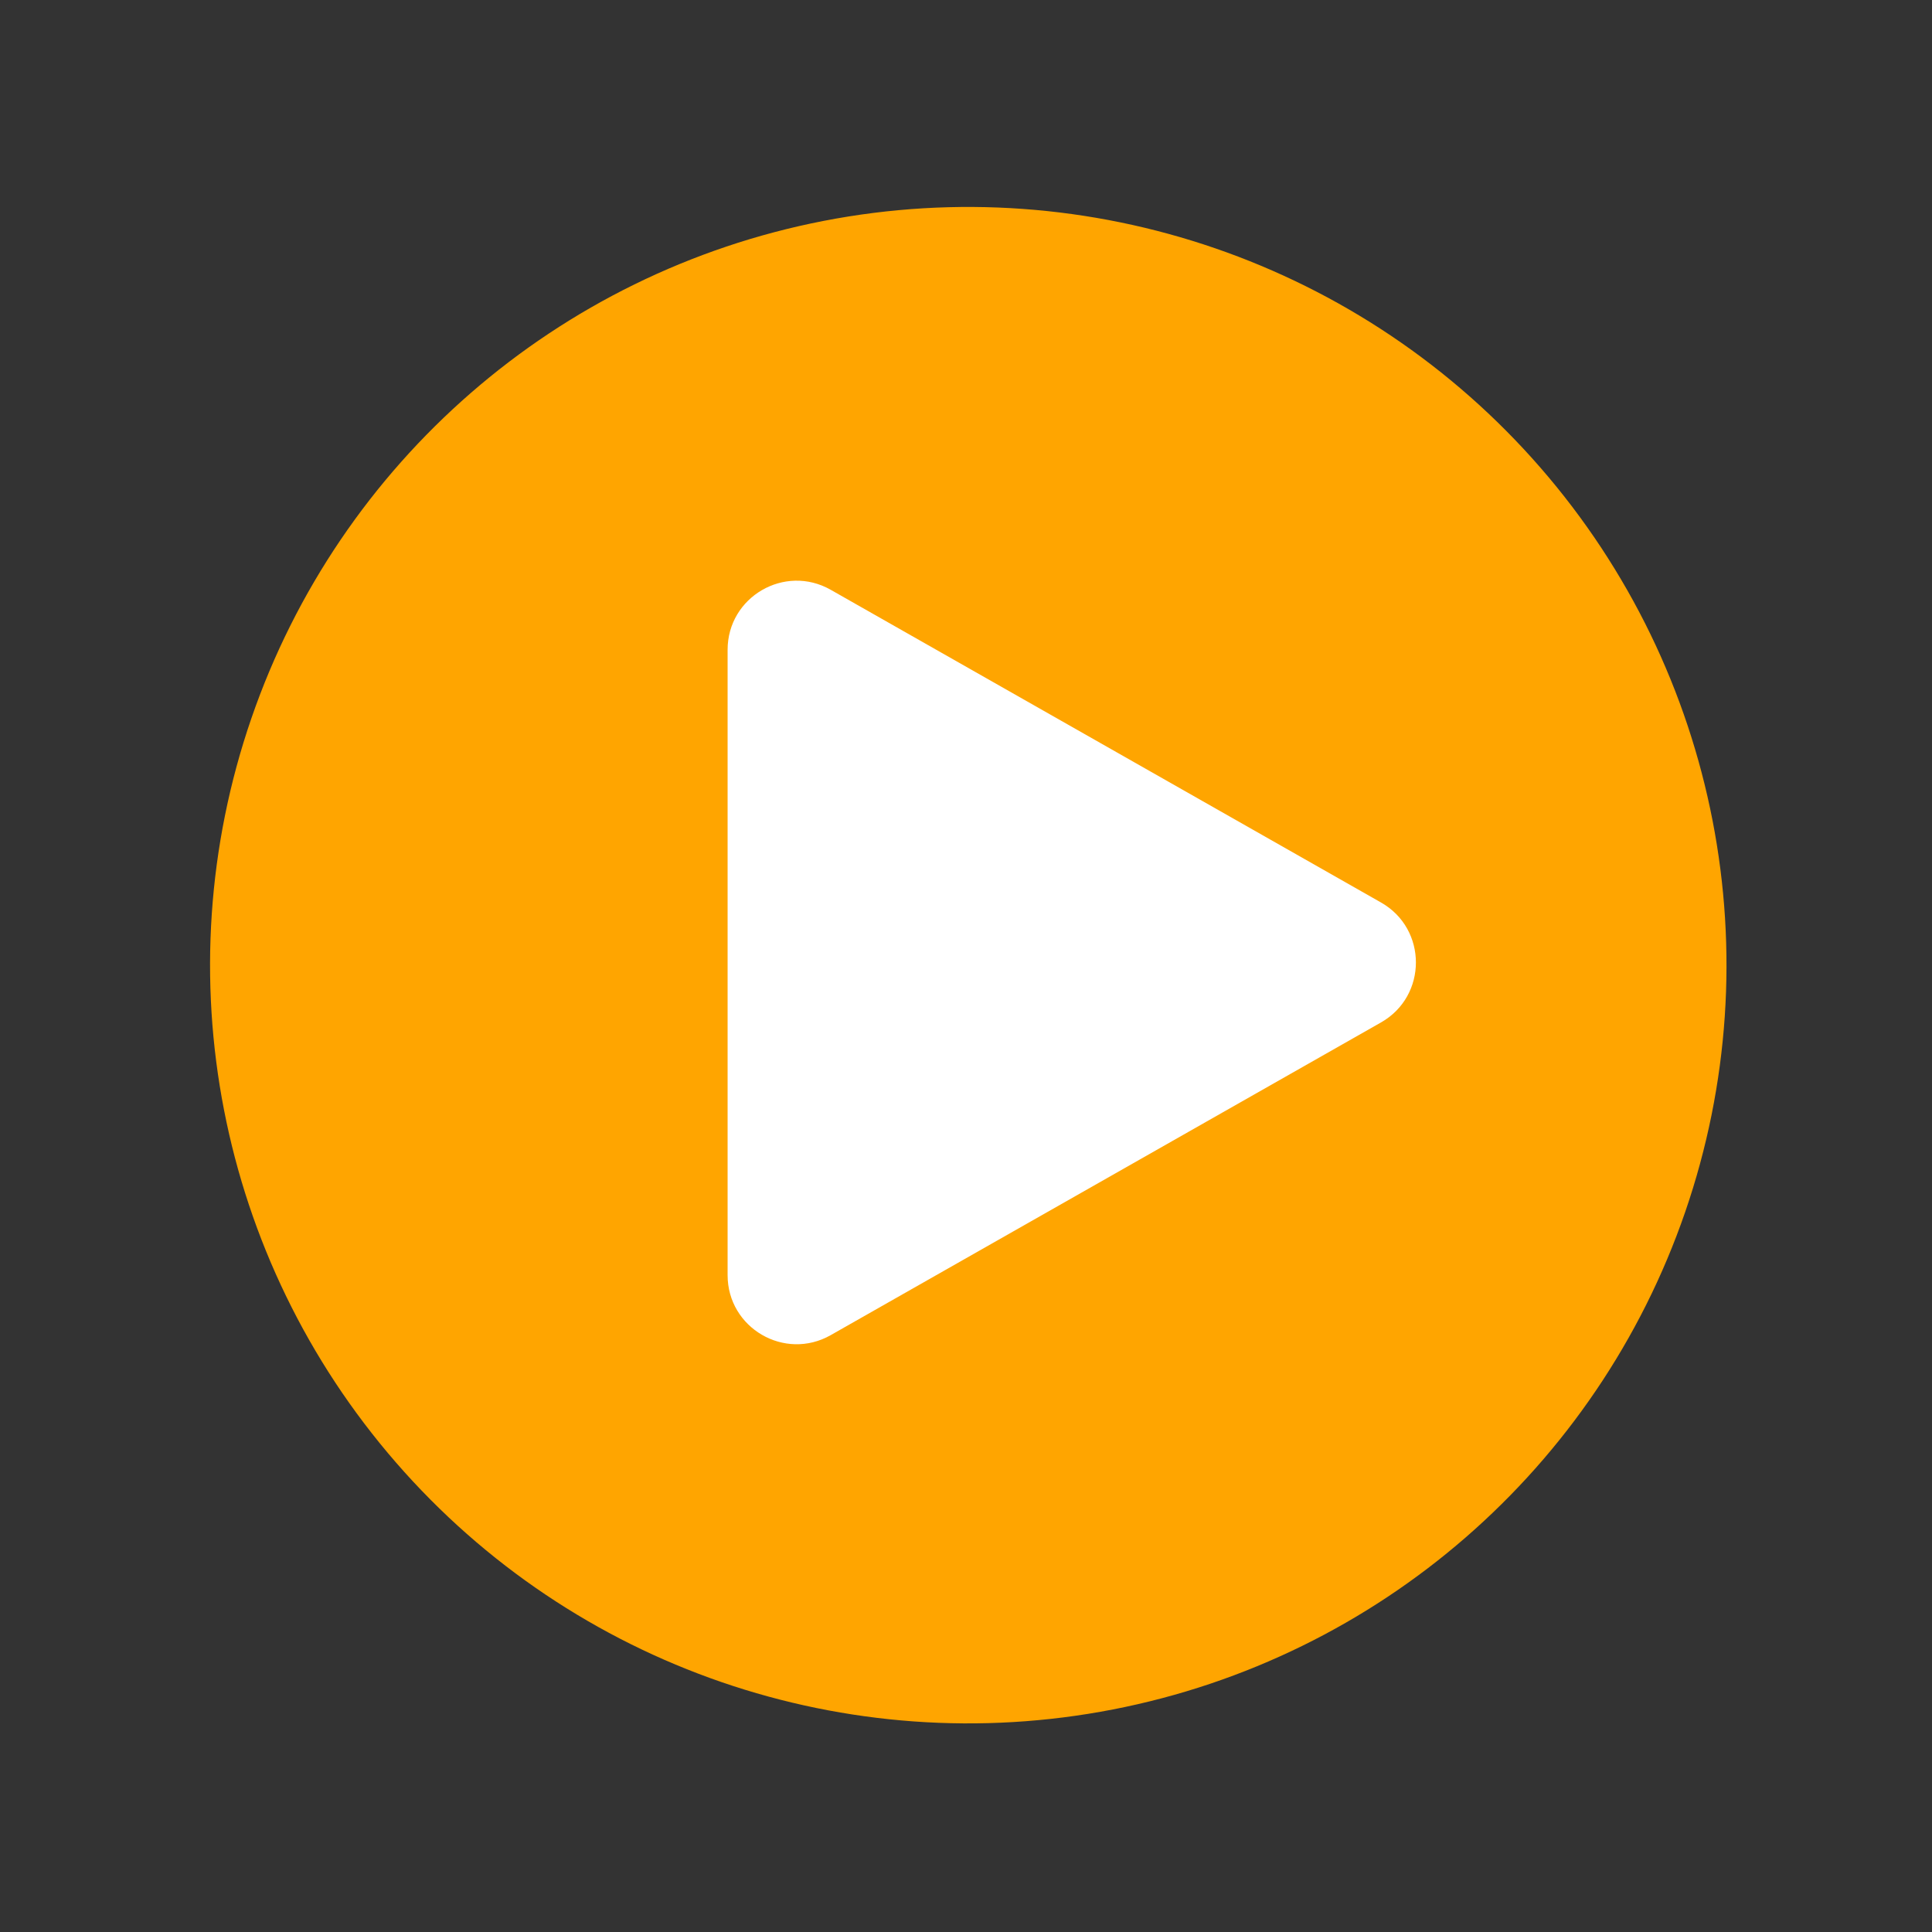 <svg width="56" height="56" viewBox="0 0 56 56" fill="none" xmlns="http://www.w3.org/2000/svg">
<rect x="0" y="0" width="56" height="56" fill="#333333" stroke="none"/>
<g id="Group 6">
<circle id="Ellipse 3" cx="28.066" cy="27.976" r="21.977" transform="rotate(-161 28.066 27.976)" fill="#FFA500"/>
<path id="Vector 1" d="M40.029 26.159L24.078 17.095C22.744 16.338 21.09 17.301 21.09 18.834V36.961C21.09 38.494 22.744 39.457 24.078 38.7L40.029 29.636C41.378 28.87 41.378 26.925 40.029 26.159Z" fill="white"/>
</g>
</svg>
